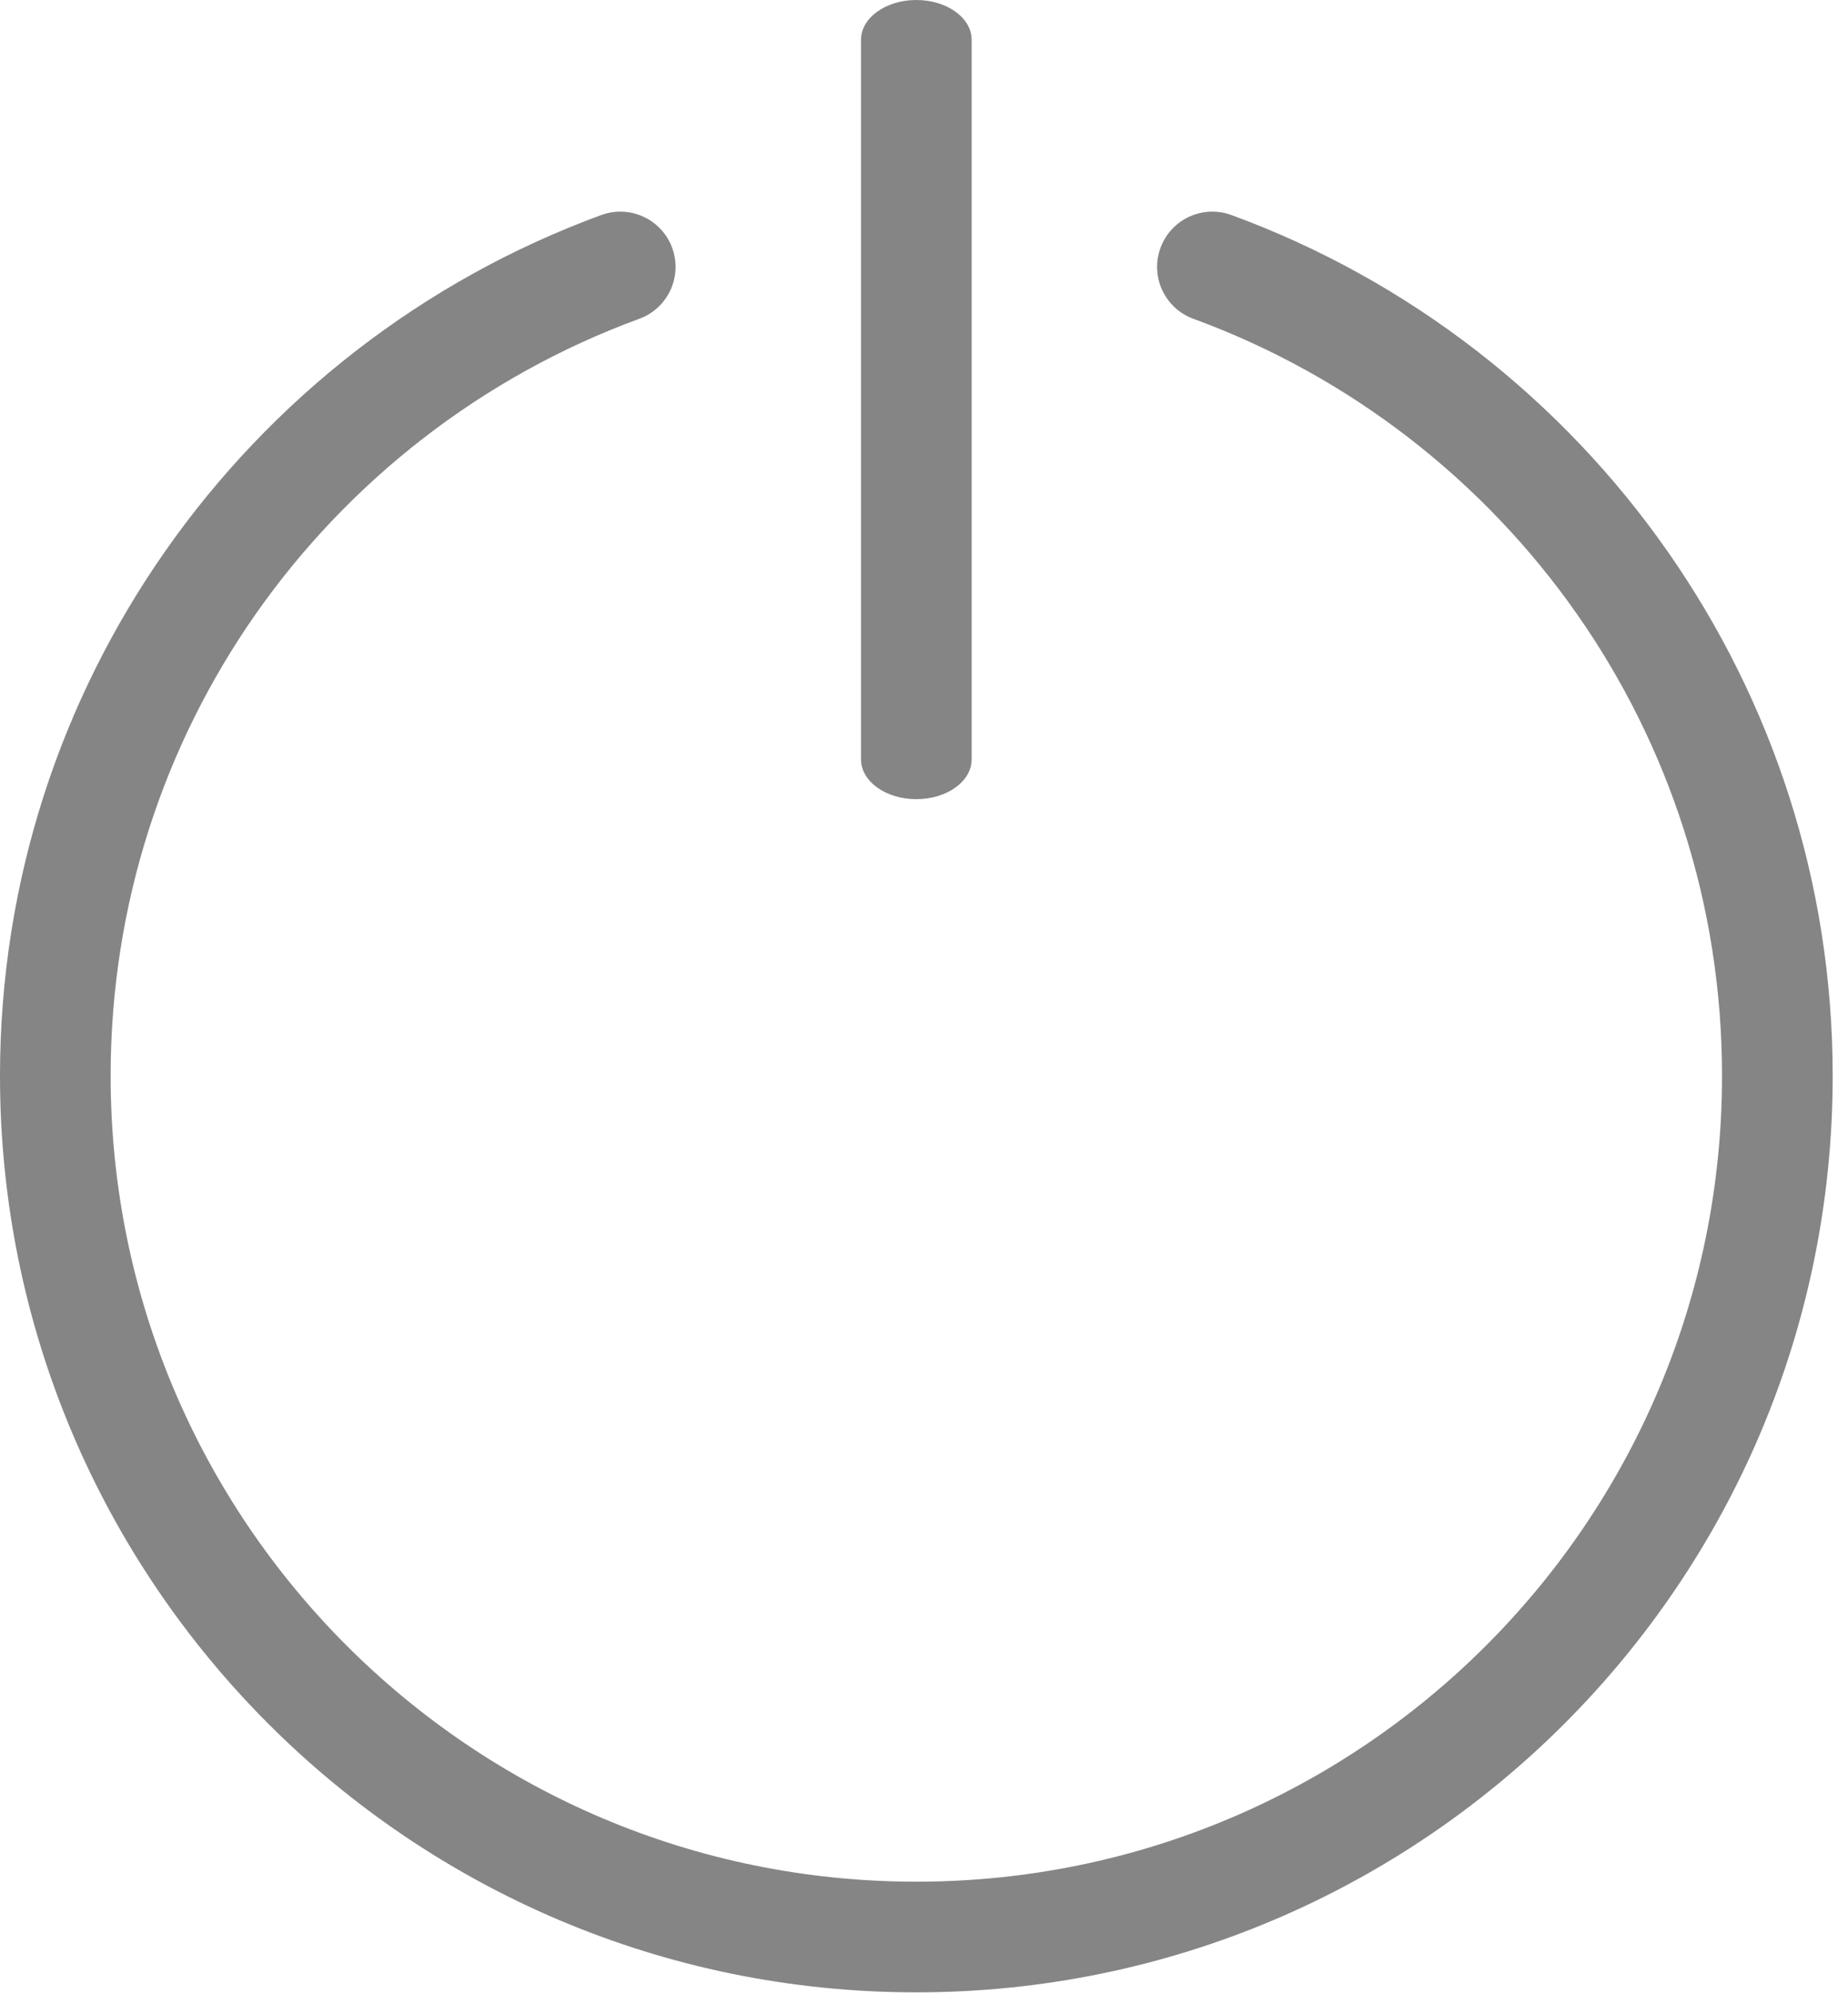 <svg width="114" height="123" viewBox="0 0 114 123" fill="none" xmlns="http://www.w3.org/2000/svg">
<g clip-path="url(#clip0_5610_9)">
<path d="M53.114 2.457C53.114 1.1 54.643 0 56.527 0C58.411 0 59.94 1.1 59.94 2.457V46.834C59.94 48.191 58.412 49.291 56.527 49.291C54.642 49.291 53.114 48.191 53.114 46.834V2.457ZM73.615 19.661C71.847 19.013 70.94 17.056 71.589 15.288C72.236 13.521 74.193 12.614 75.961 13.262C86.923 17.277 96.3 24.601 102.885 34.028C109.294 43.202 113.055 54.348 113.055 66.353C113.055 81.959 106.726 96.091 96.496 106.322C86.266 116.551 72.134 122.881 56.527 122.881C40.92 122.881 26.788 116.552 16.558 106.322C6.329 96.091 0 81.959 0 66.353C0 54.348 3.76 43.202 10.169 34.028C16.754 24.601 26.131 17.277 37.093 13.262C38.86 12.615 40.818 13.522 41.465 15.288C42.113 17.055 41.206 19.013 39.439 19.661C29.78 23.199 21.526 29.639 15.741 37.92C10.122 45.964 6.825 55.766 6.825 66.353C6.825 80.076 12.389 92.501 21.384 101.496C30.379 110.491 42.804 116.056 56.527 116.056C70.25 116.056 82.675 110.492 91.67 101.496C100.665 92.502 106.229 80.076 106.229 66.353C106.229 55.766 102.932 45.964 97.313 37.92C91.527 29.638 83.274 23.198 73.615 19.661Z" fill="#858585"/>
</g>
<defs>
<clipPath id="clip0_5610_9">
<rect width="113.055" height="122.88" fill="white"/>
</clipPath>
</defs>
</svg>
